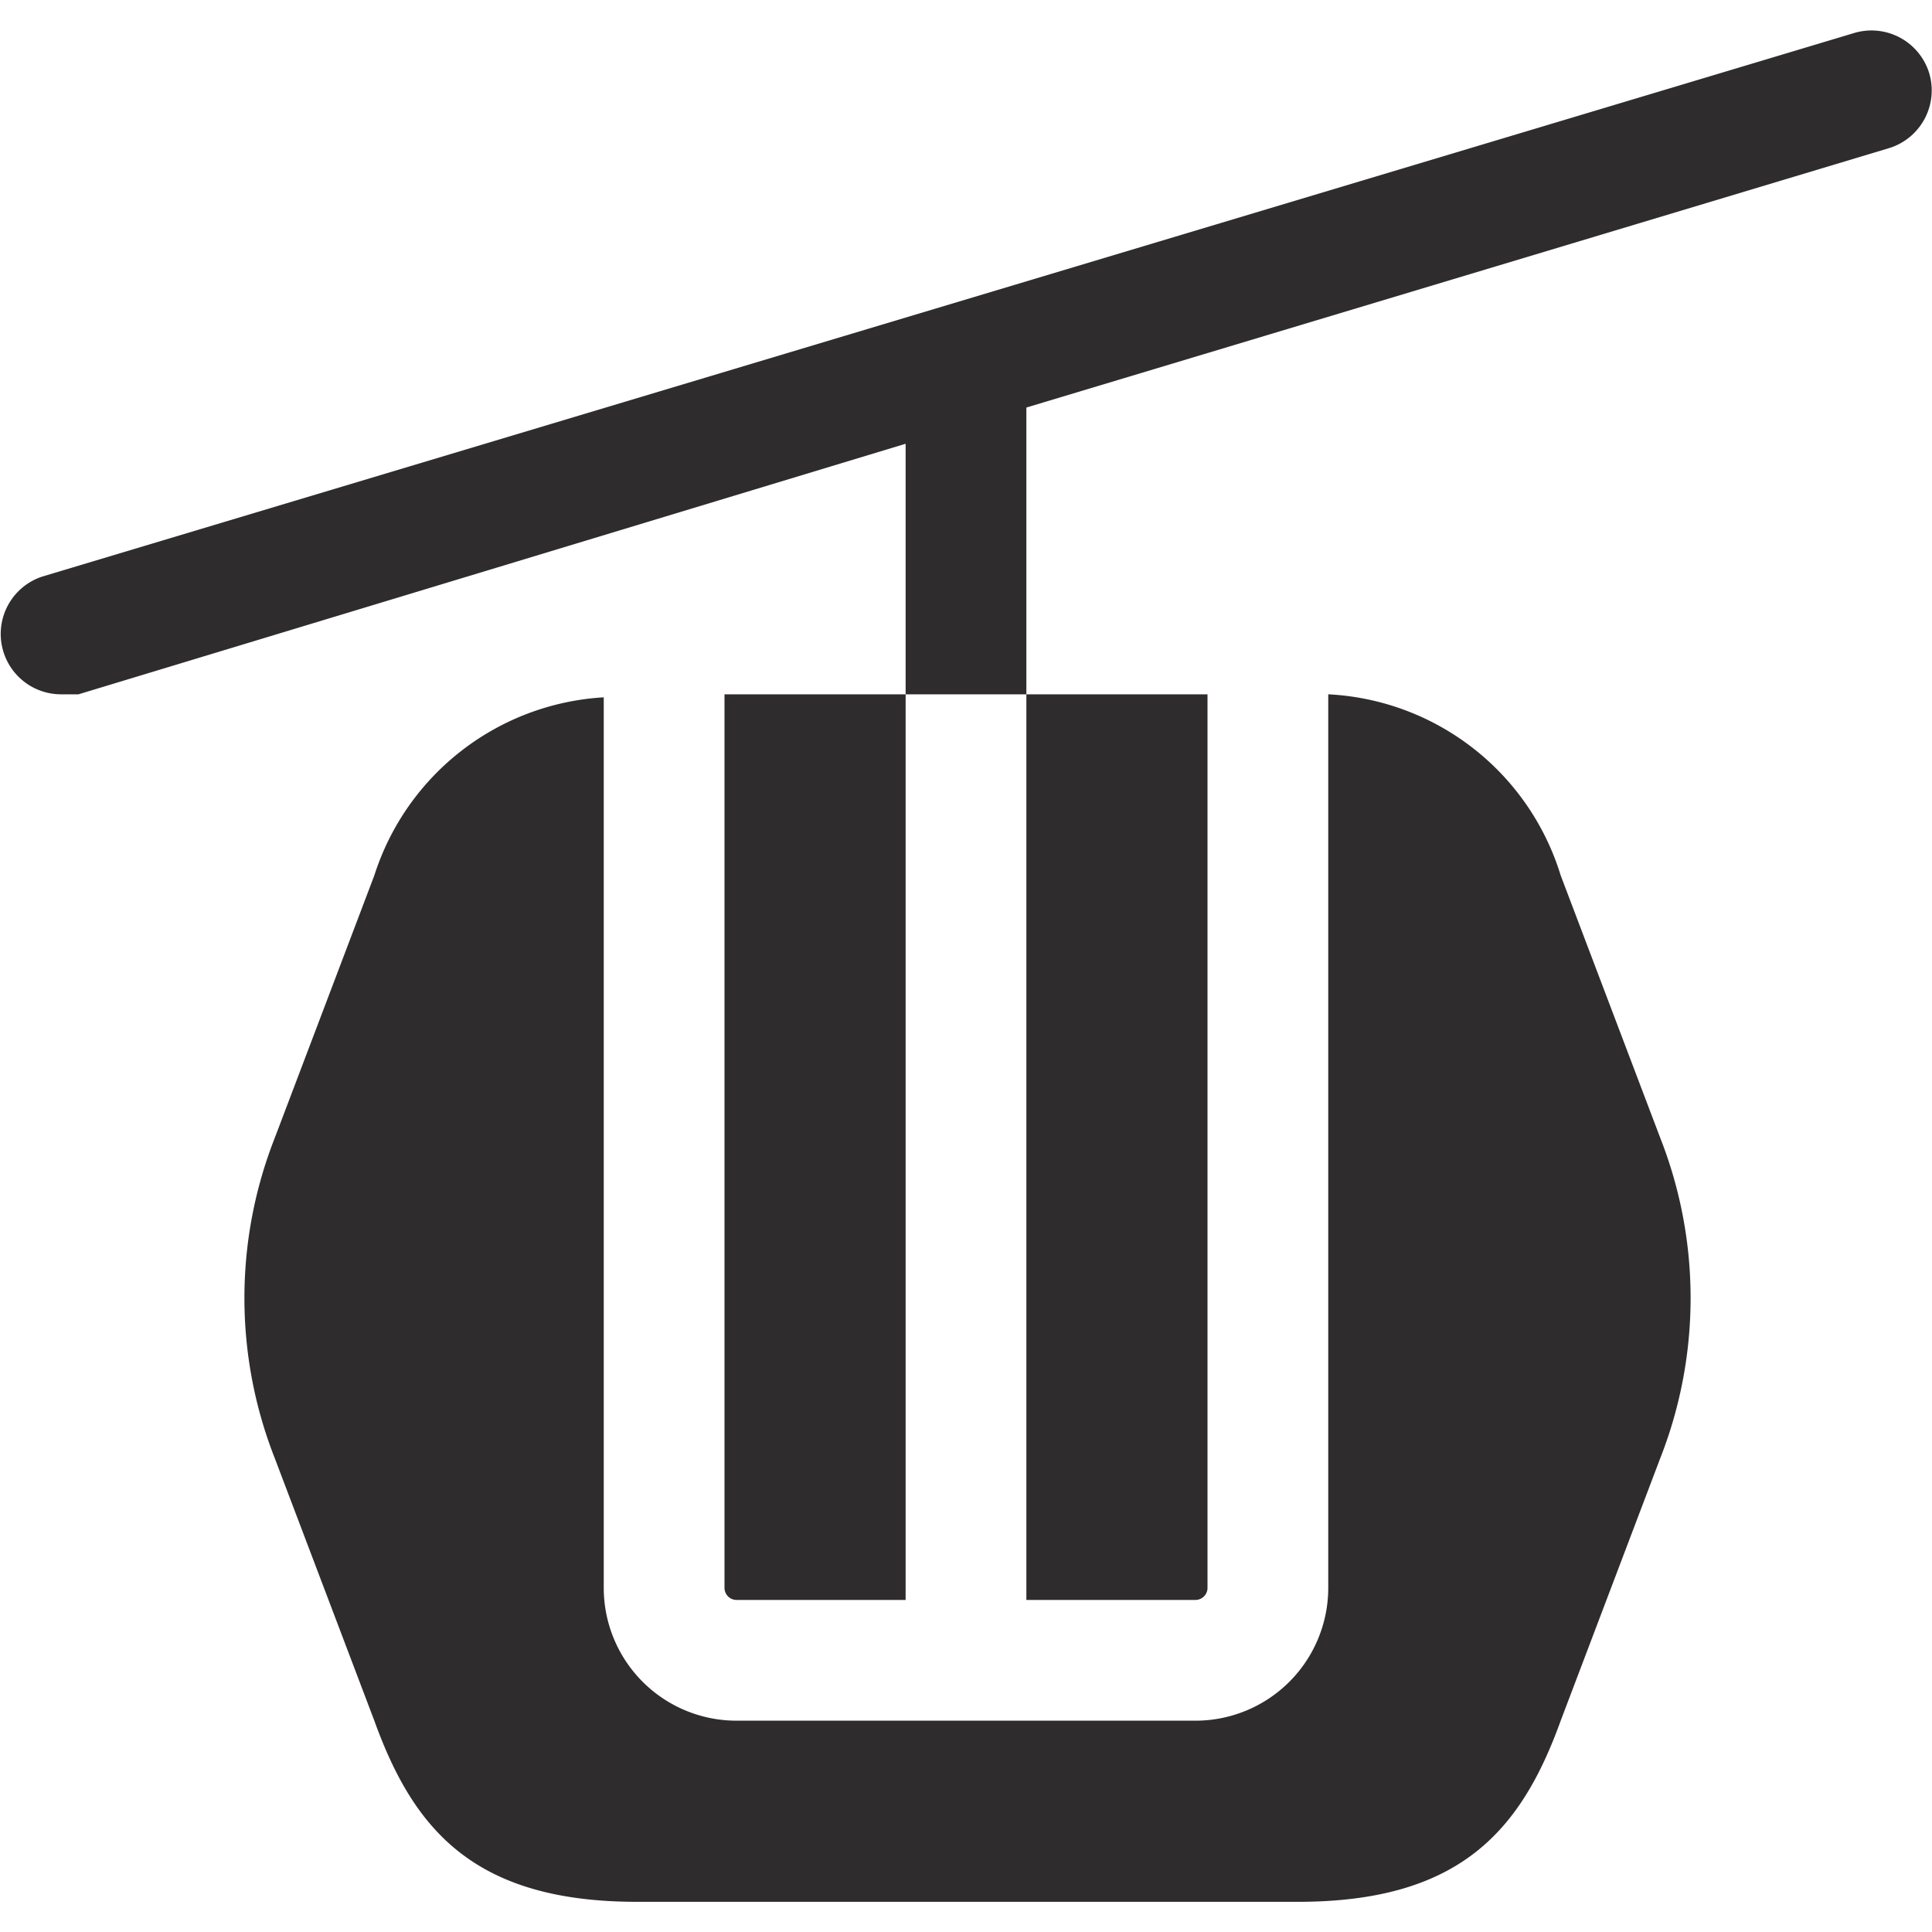 <svg viewBox="0 0 64 64" xmlns="http://www.w3.org/2000/svg"><g fill="#2e2c2d"><path d="m63.9 2.4a2 2 0 0 0 -2.5-1.3l-60 18a2 2 0 0 0 .6 3.9h.6l27.4-8.3v8.3h4v-9.5l28.6-8.6a2 2 0 0 0 1.3-2.5zm-24.3 50.6a.4.4 0 0 0 .4-.4v-29.6h-6v30zm-15.6-.4a.4.4 0 0 0 .4.4h5.6v-30h-6z"/><path d="m51.7 29a8.5 8.5 0 0 0 -7.7-6v29.6a4.4 4.4 0 0 1 -4.4 4.4h-15.2a4.4 4.4 0 0 1 -4.4-4.4v-29.5a8.5 8.5 0 0 0 -7.6 5.9l-3.3 8.7a14.5 14.5 0 0 0 0 10.6l3.3 8.7c1.3 3.6 3.3 6 8.7 6h21.9c5.4 0 7.4-2.4 8.7-6l3.3-8.7a14.5 14.5 0 0 0 0-10.6z"/></g></svg>